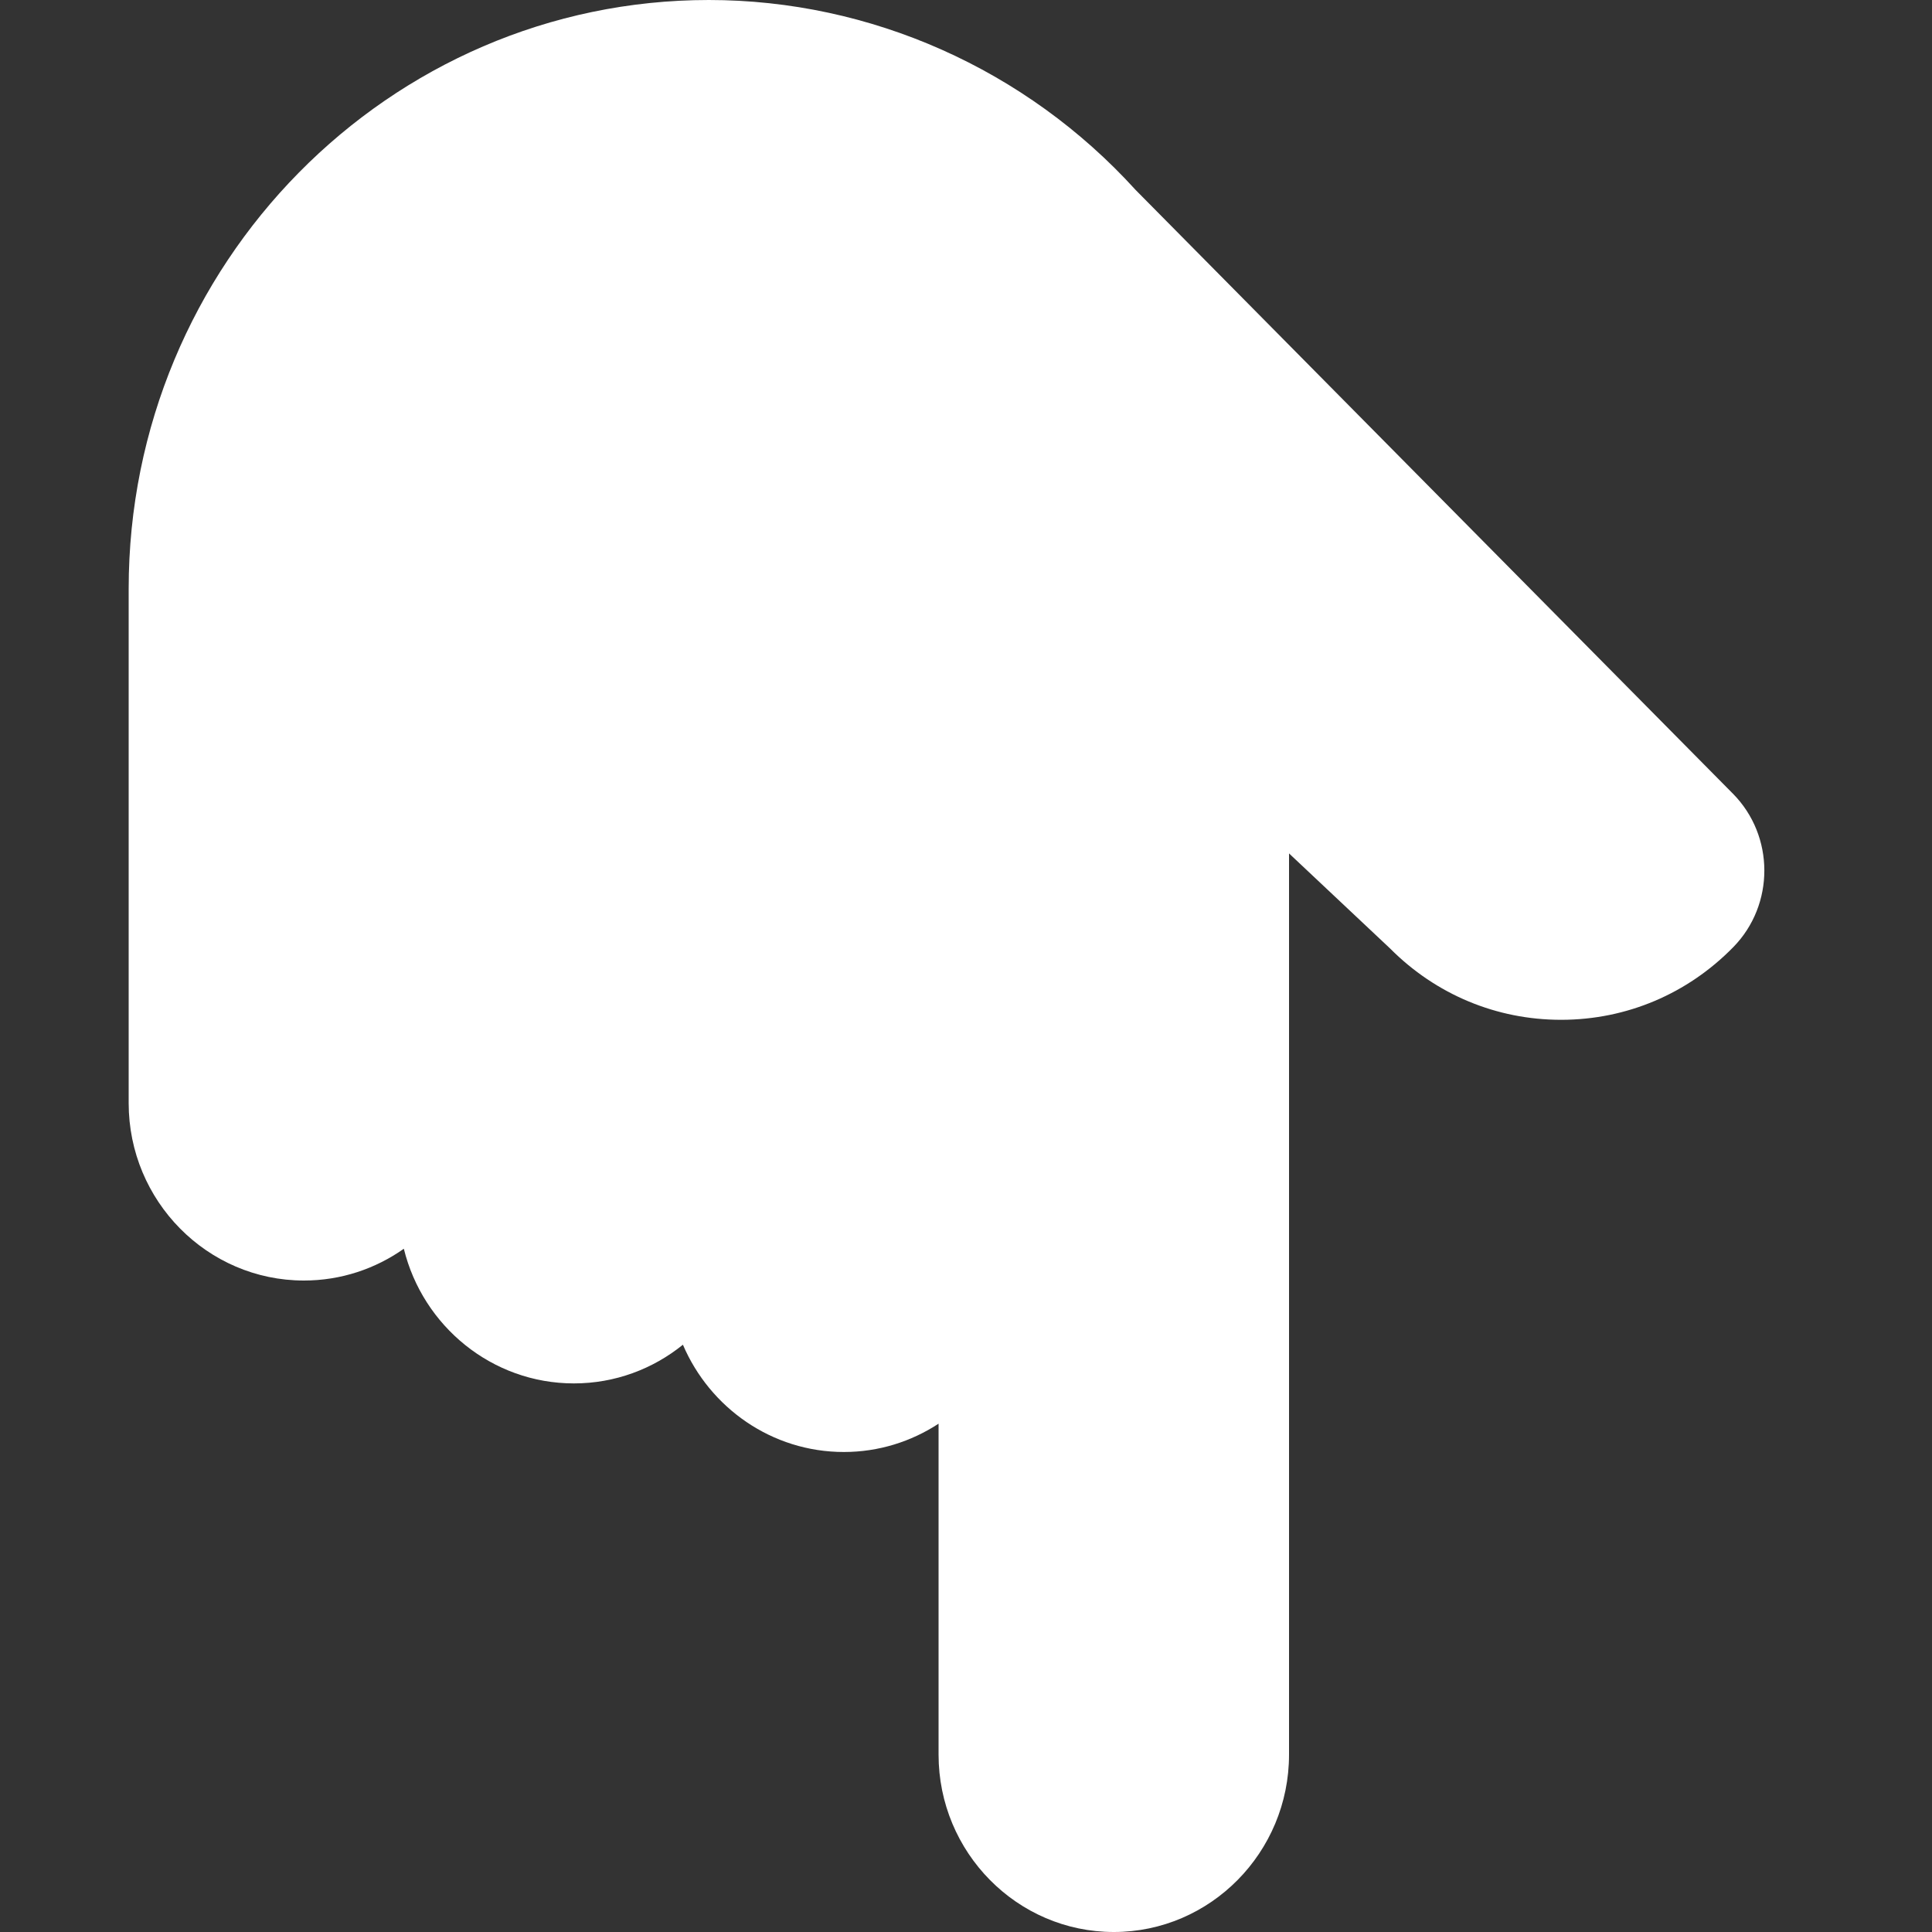 <svg width="40" height="40" viewBox="0 0 40 40" fill="none" xmlns="http://www.w3.org/2000/svg">
<rect x="0" y="0" width="40" height="40" fill="#333333" stroke="none"/>
<g clip-path="url(#clip0_5710_64907)">
<path fill-rule="evenodd" clip-rule="evenodd" d="M8.361 25.854C7.774 26.268 7.061 26.512 6.292 26.512C4.292 26.512 2.664 24.865 2.664 22.839L2.664 12.191C2.664 5.469 8.053 -0 14.676 -0C18.024 -0 21.242 1.433 23.512 3.933L35.878 16.432C36.743 17.306 36.746 18.731 35.886 19.609C34.939 20.577 33.677 21.111 32.332 21.114L32.319 21.114C30.984 21.114 29.729 20.591 28.781 19.638L26.688 17.669L26.688 36.327C26.688 38.352 25.06 40 23.06 40C21.059 40 19.432 38.352 19.432 36.327L19.432 29.476C18.866 29.846 18.193 30.062 17.471 30.062C15.98 30.062 14.696 29.146 14.139 27.841C13.519 28.342 12.735 28.642 11.882 28.642C10.183 28.642 8.753 27.453 8.361 25.854Z" fill="white"/>
</g>
<defs>
<clipPath id="clip0_5710_64907">
<rect width="40" height="40" fill="white" transform="translate(40 40) rotate(-180)"/>
</clipPath>
</defs>
</svg>
